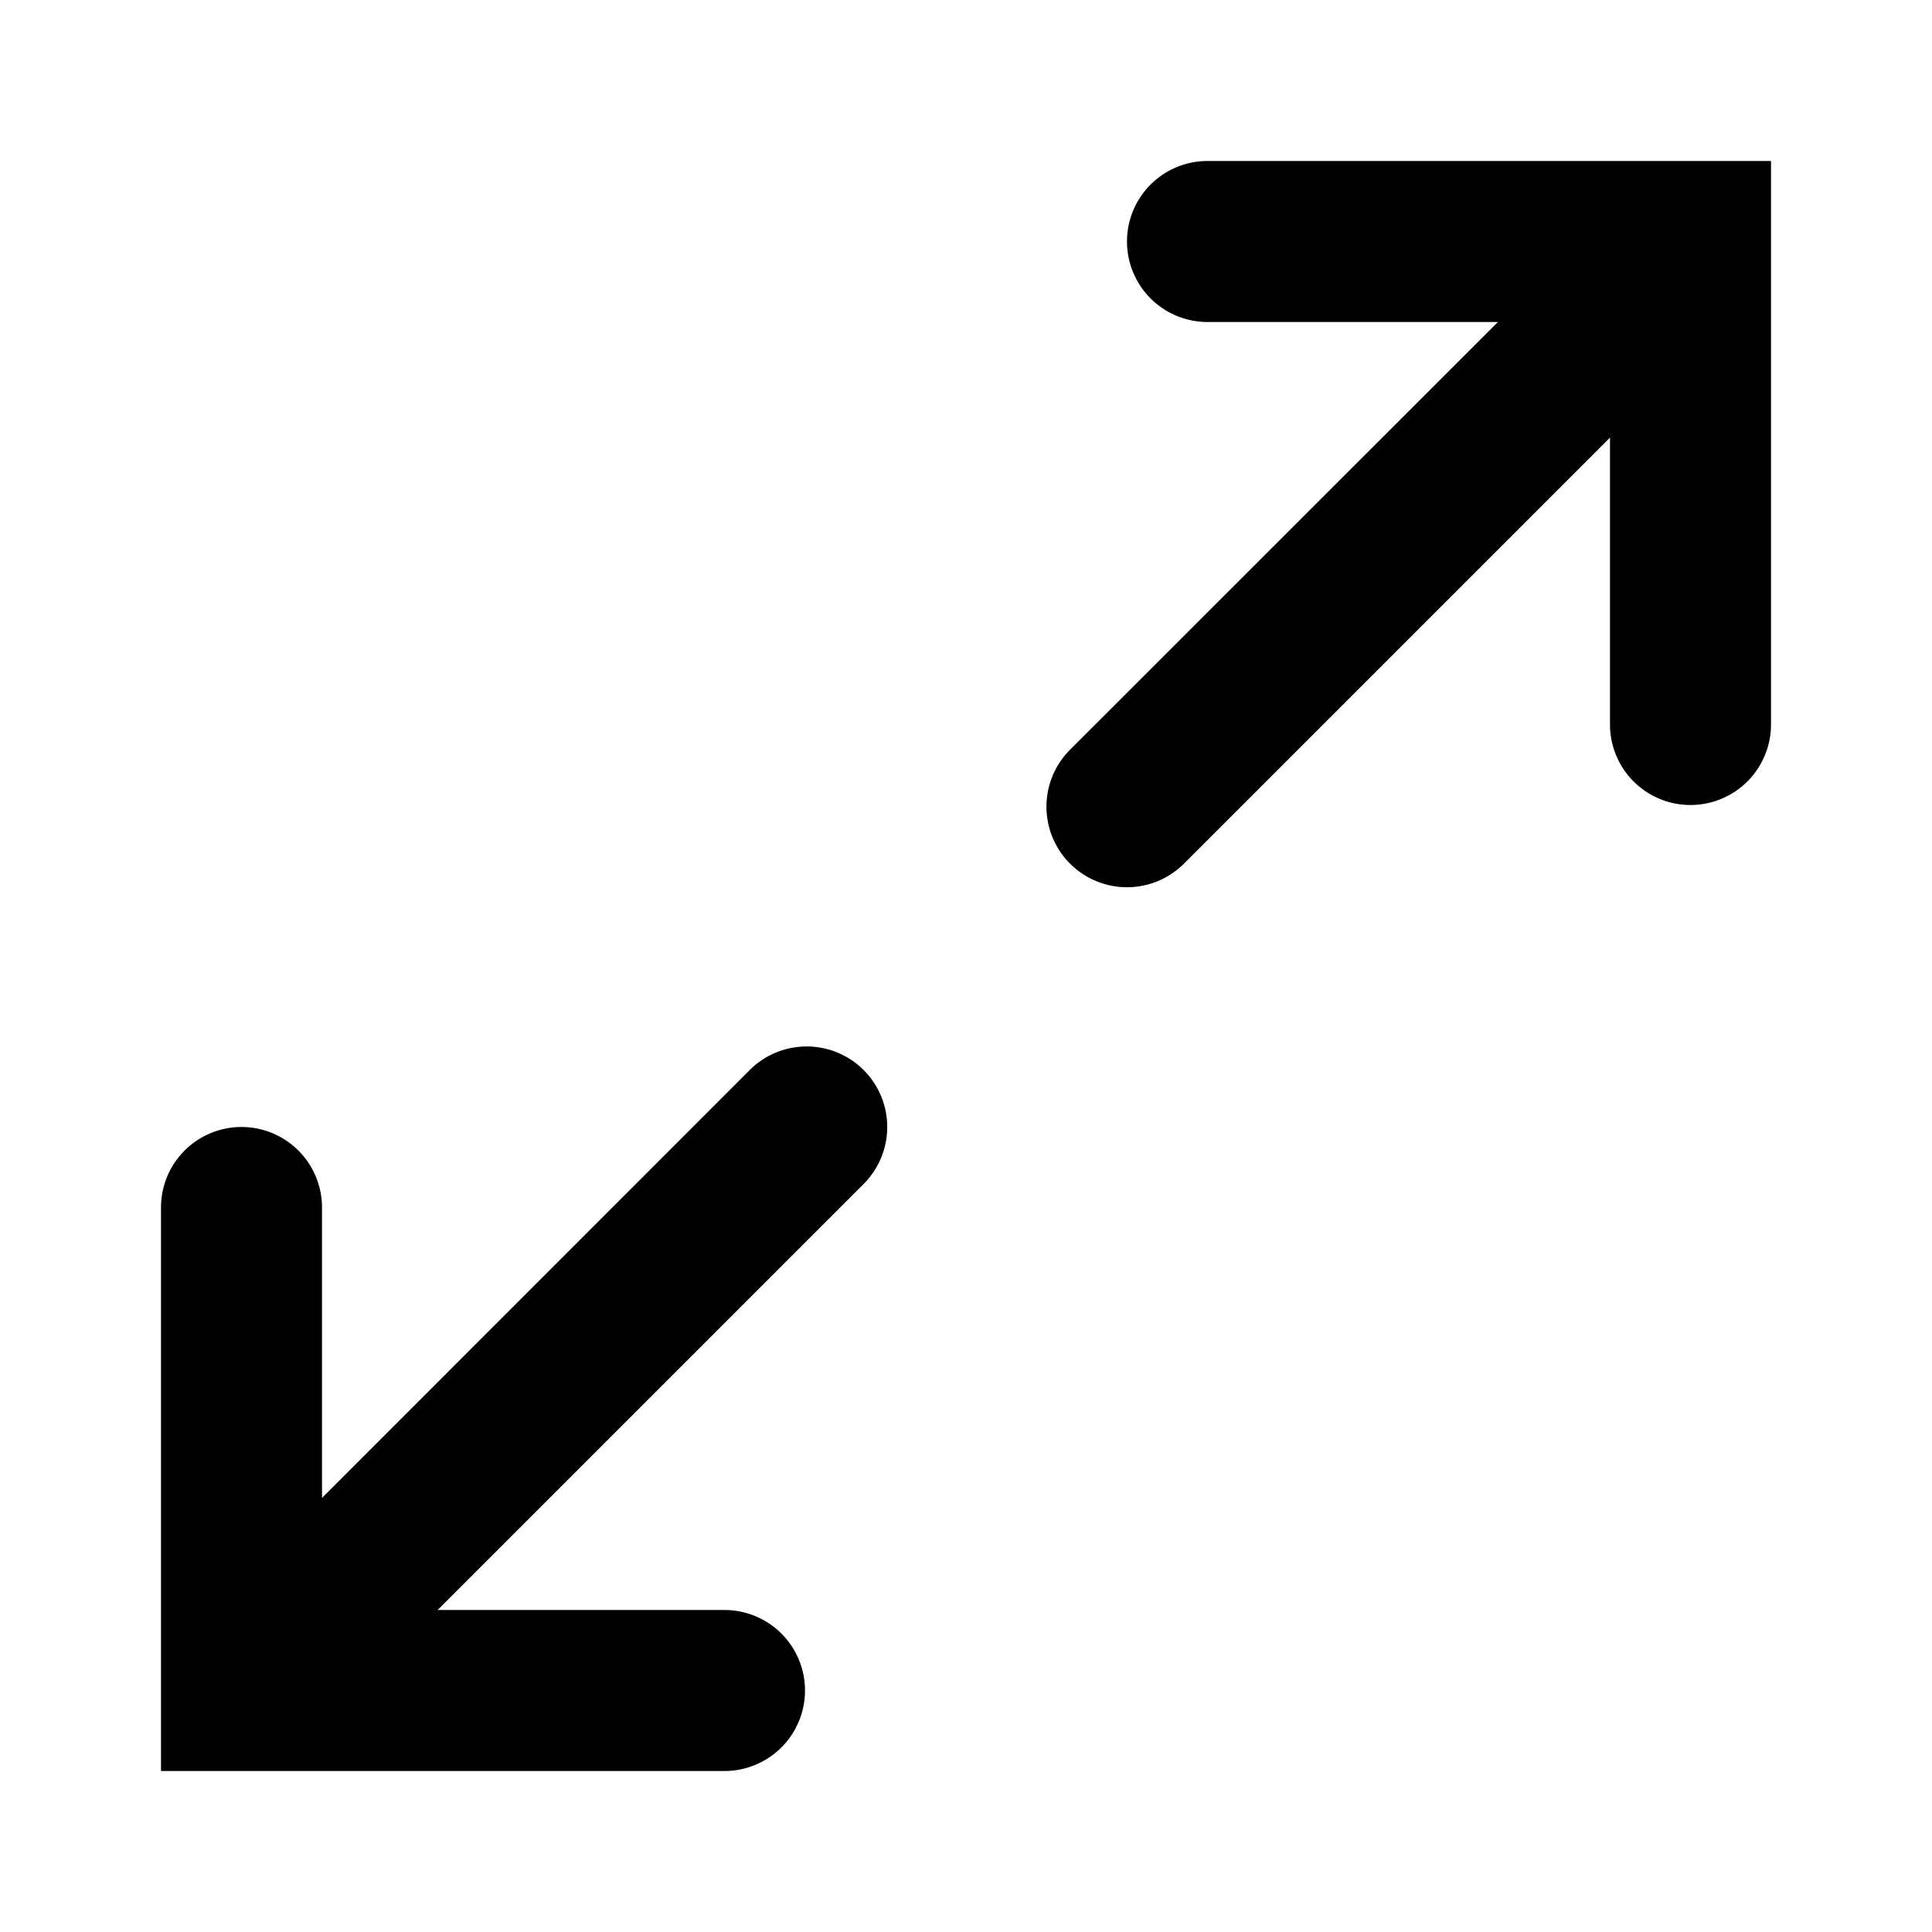 <svg xmlns="http://www.w3.org/2000/svg" width="12" height="12" viewBox="0 0 12 12"><path fill="currentColor" fill-rule="evenodd" d="M7.5 1a.5.5 0 000 1h1.804L6.646 4.657a.5.5 0 10.708.707L10 2.718V4.5h.5-.5a.5.5 0 001 0h-.5.5V1zM4.657 6.646a.5.5 0 11.707.708L2.718 10H4.5a.5.5 0 010 1H1V7.5h1v1.804zM1.5 7.5H1a.5.5 0 011 0z" clip-rule="evenodd"/></svg>
